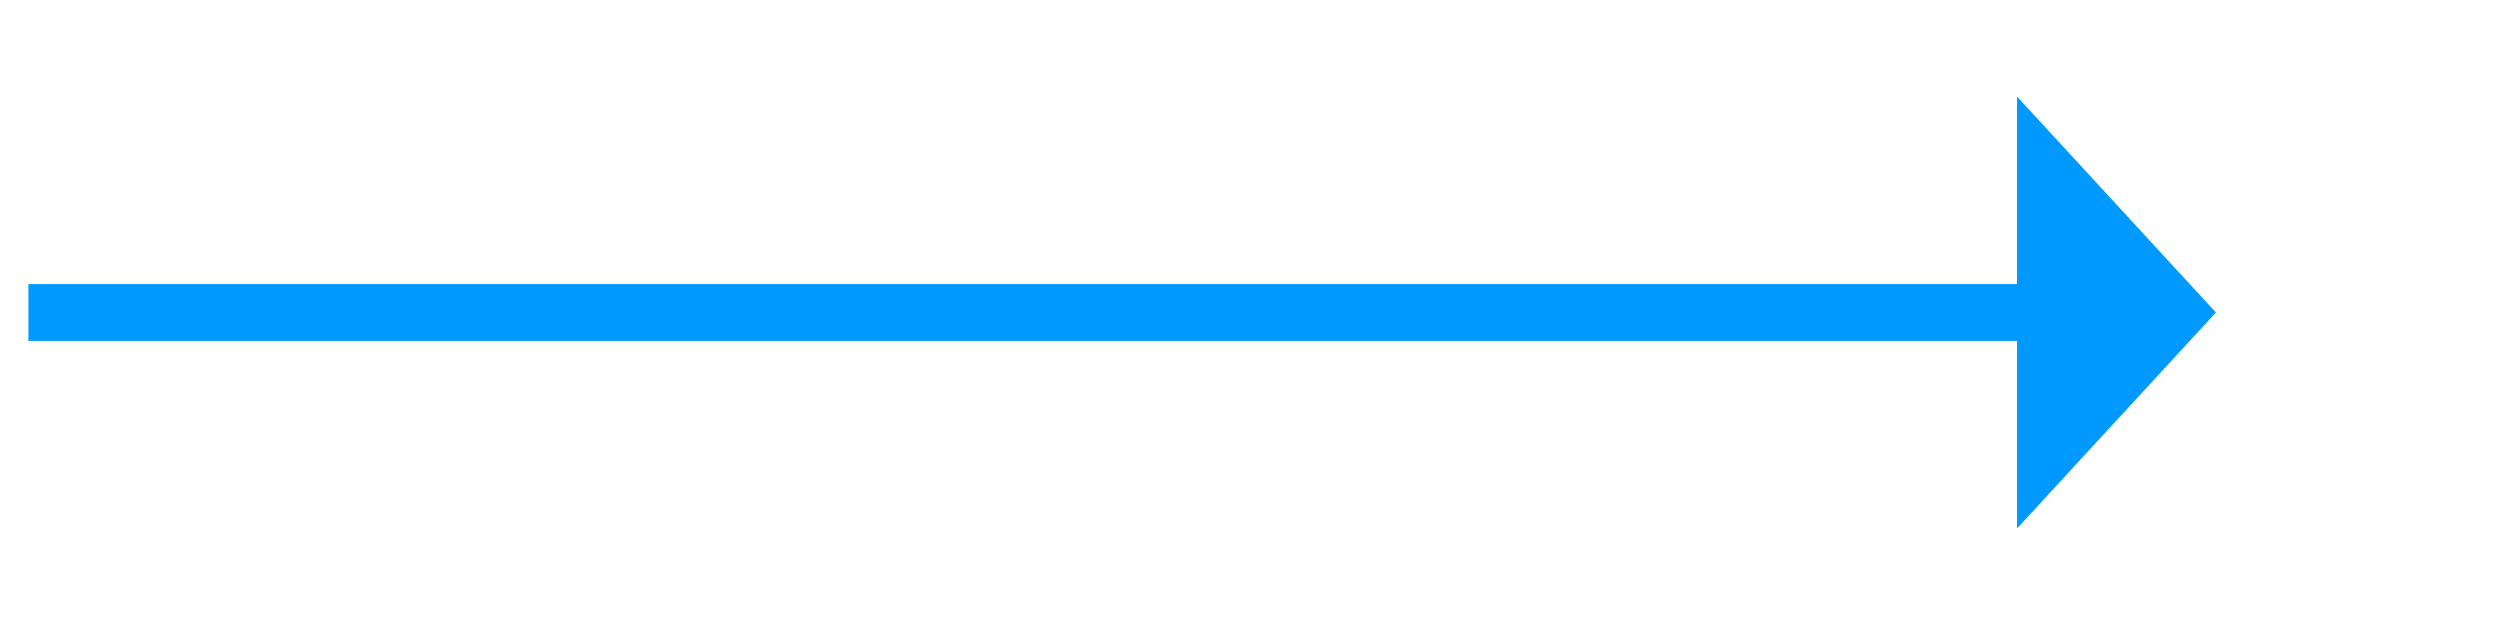﻿<?xml version="1.0" encoding="utf-8"?>
<svg version="1.1" width="88px" height="22px" xmlns:xlink="http://www.w3.org/1999/xlink" xmlns="http://www.w3.org/2000/svg">
  <g transform="translate(-1048 -701 )">
    <path d="M 1119 719.6  L 1126 712  L 1119 704.4  L 1119 719.6  Z " fill-rule="nonzero" fill="#0099ff" stroke="none" />
    <path d="M 1049 712  L 1120 712  " stroke-width="2" stroke="#0099ff" fill="none" />
  </g>
</svg>